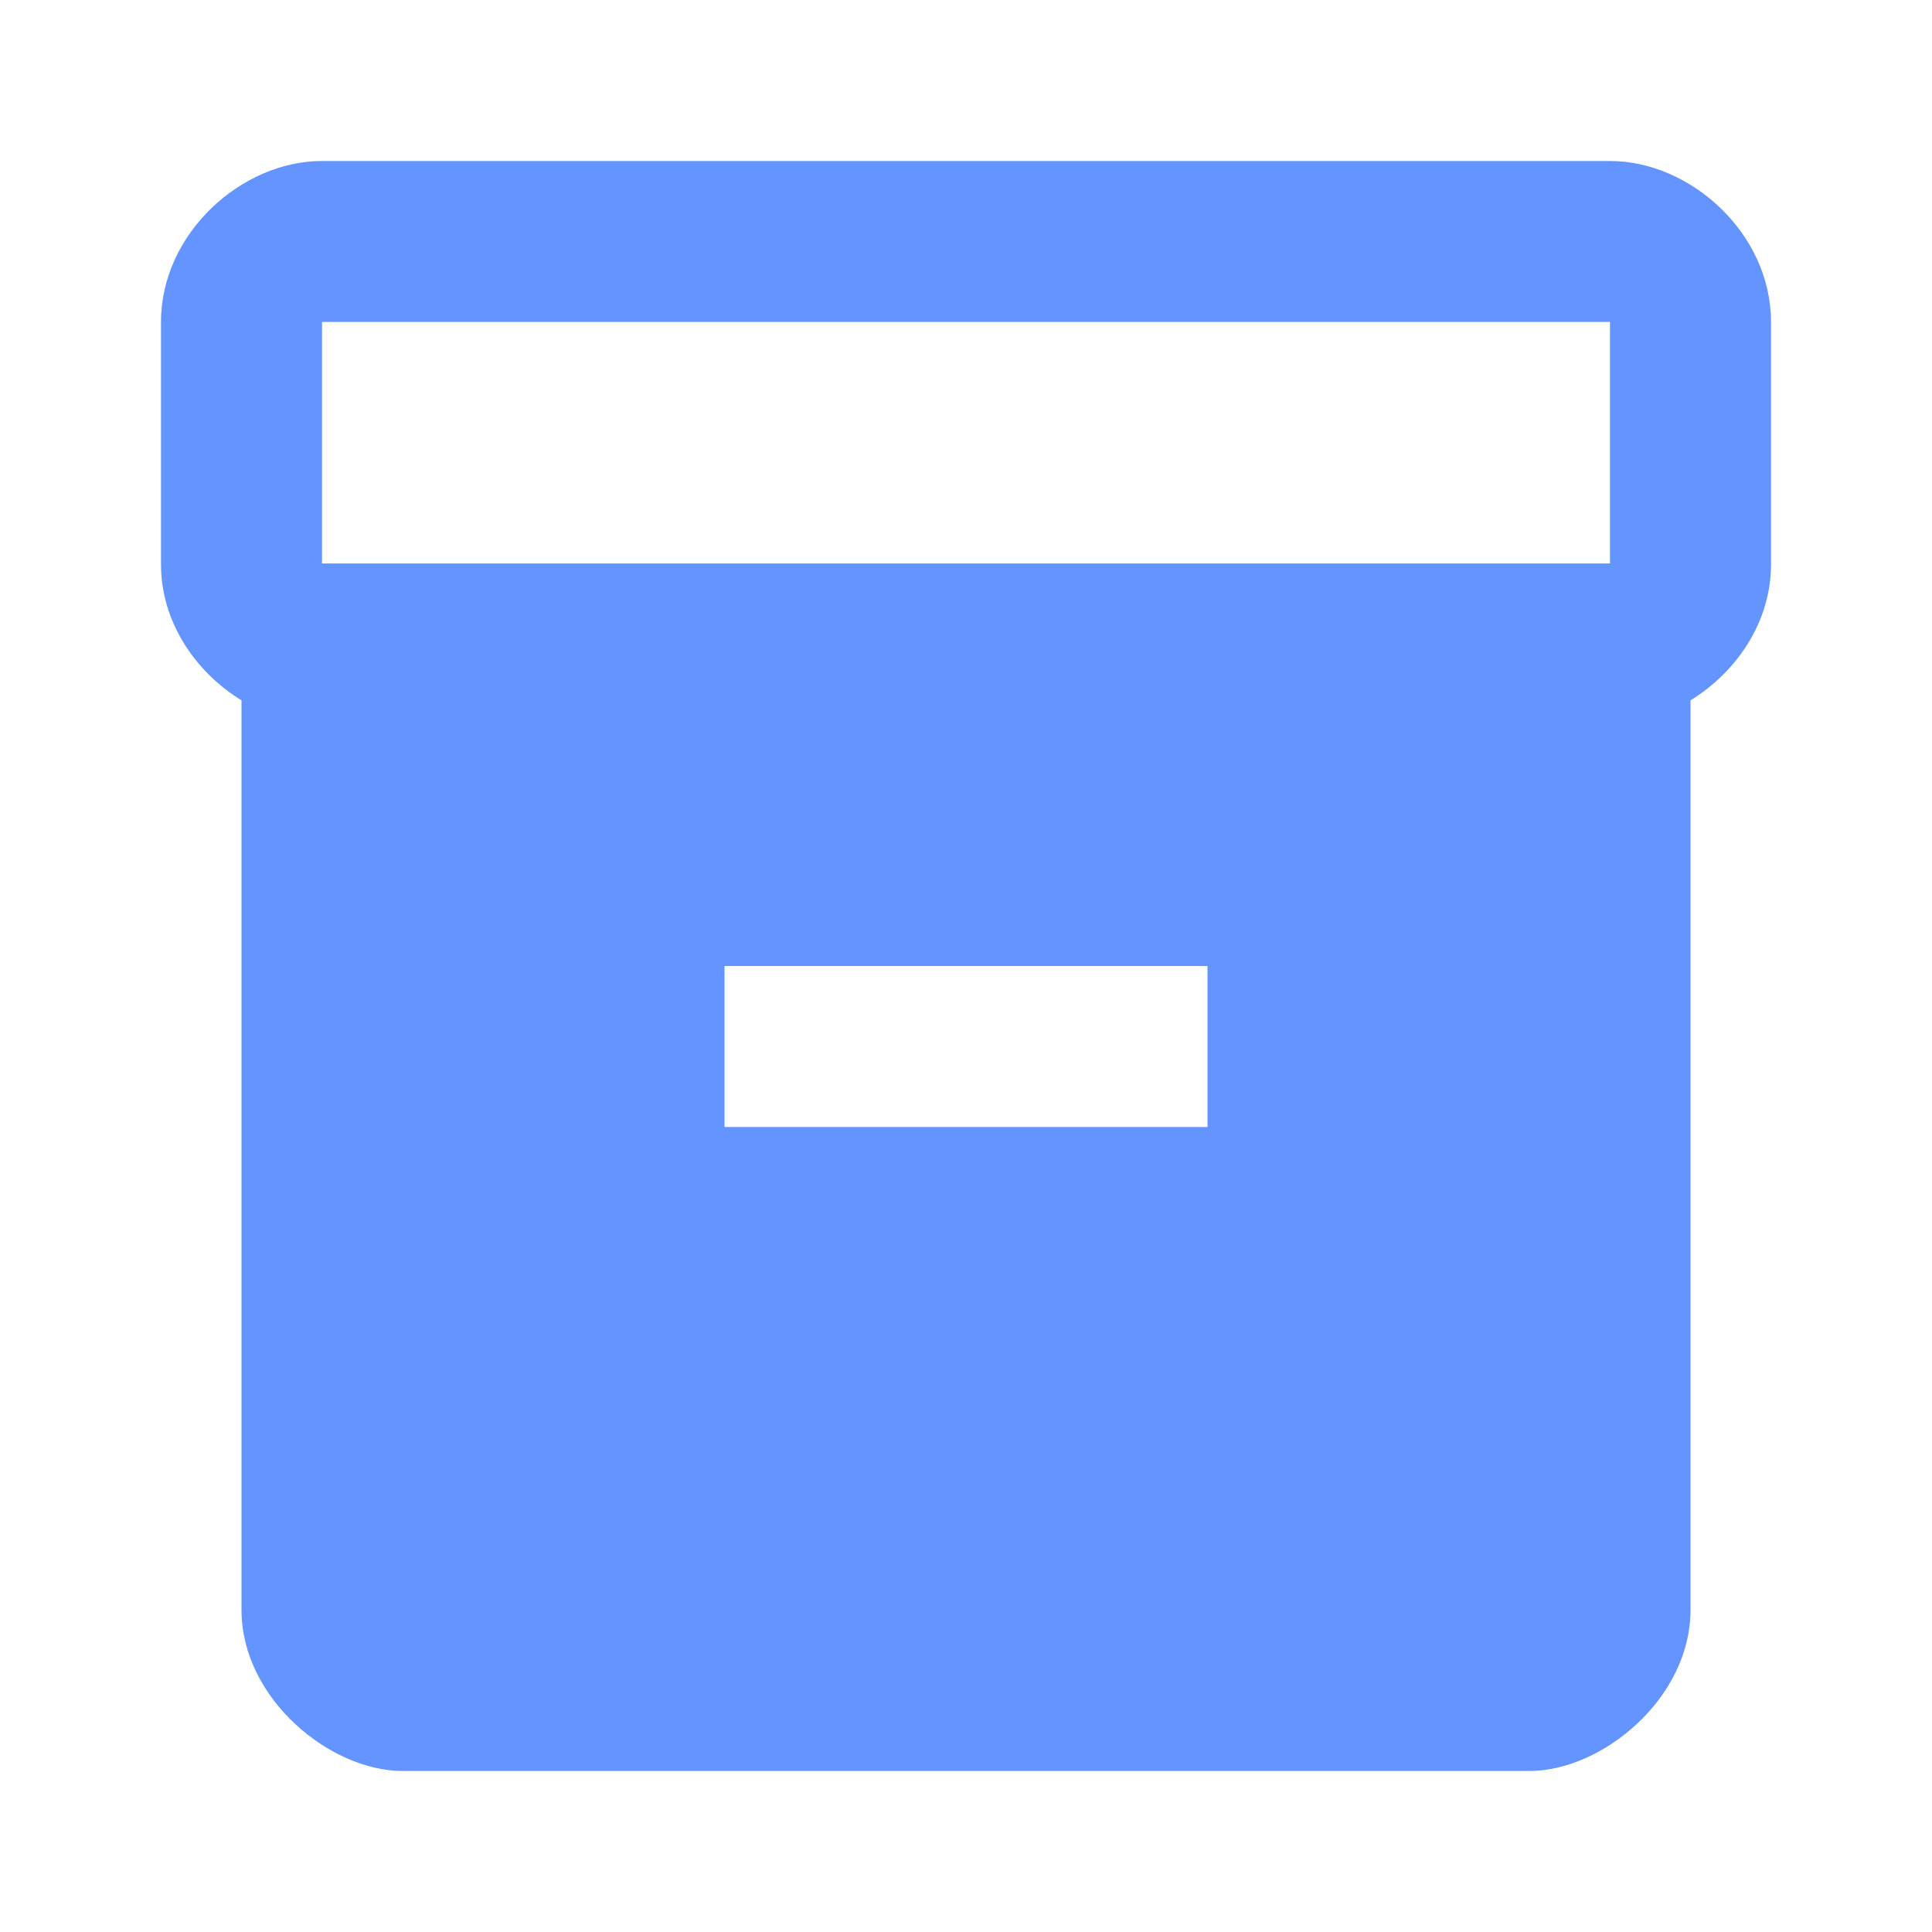 <svg width="40" height="40" viewBox="0 0 40 40" fill="none" xmlns="http://www.w3.org/2000/svg">
<path d="M33.333 3.333H6.667C5 3.333 3.333 4.833 3.333 6.666V11.683C3.333 12.883 4.05 13.916 5 14.5V33.333C5 35.166 6.833 36.666 8.333 36.666H31.667C33.167 36.666 35 35.166 35 33.333V14.5C35.95 13.916 36.667 12.883 36.667 11.683V6.666C36.667 4.833 35 3.333 33.333 3.333ZM25 23.333H15V20H25V23.333ZM33.333 11.666H6.667V6.666H33.333V11.666Z" fill="#6494FF"/>
</svg>
